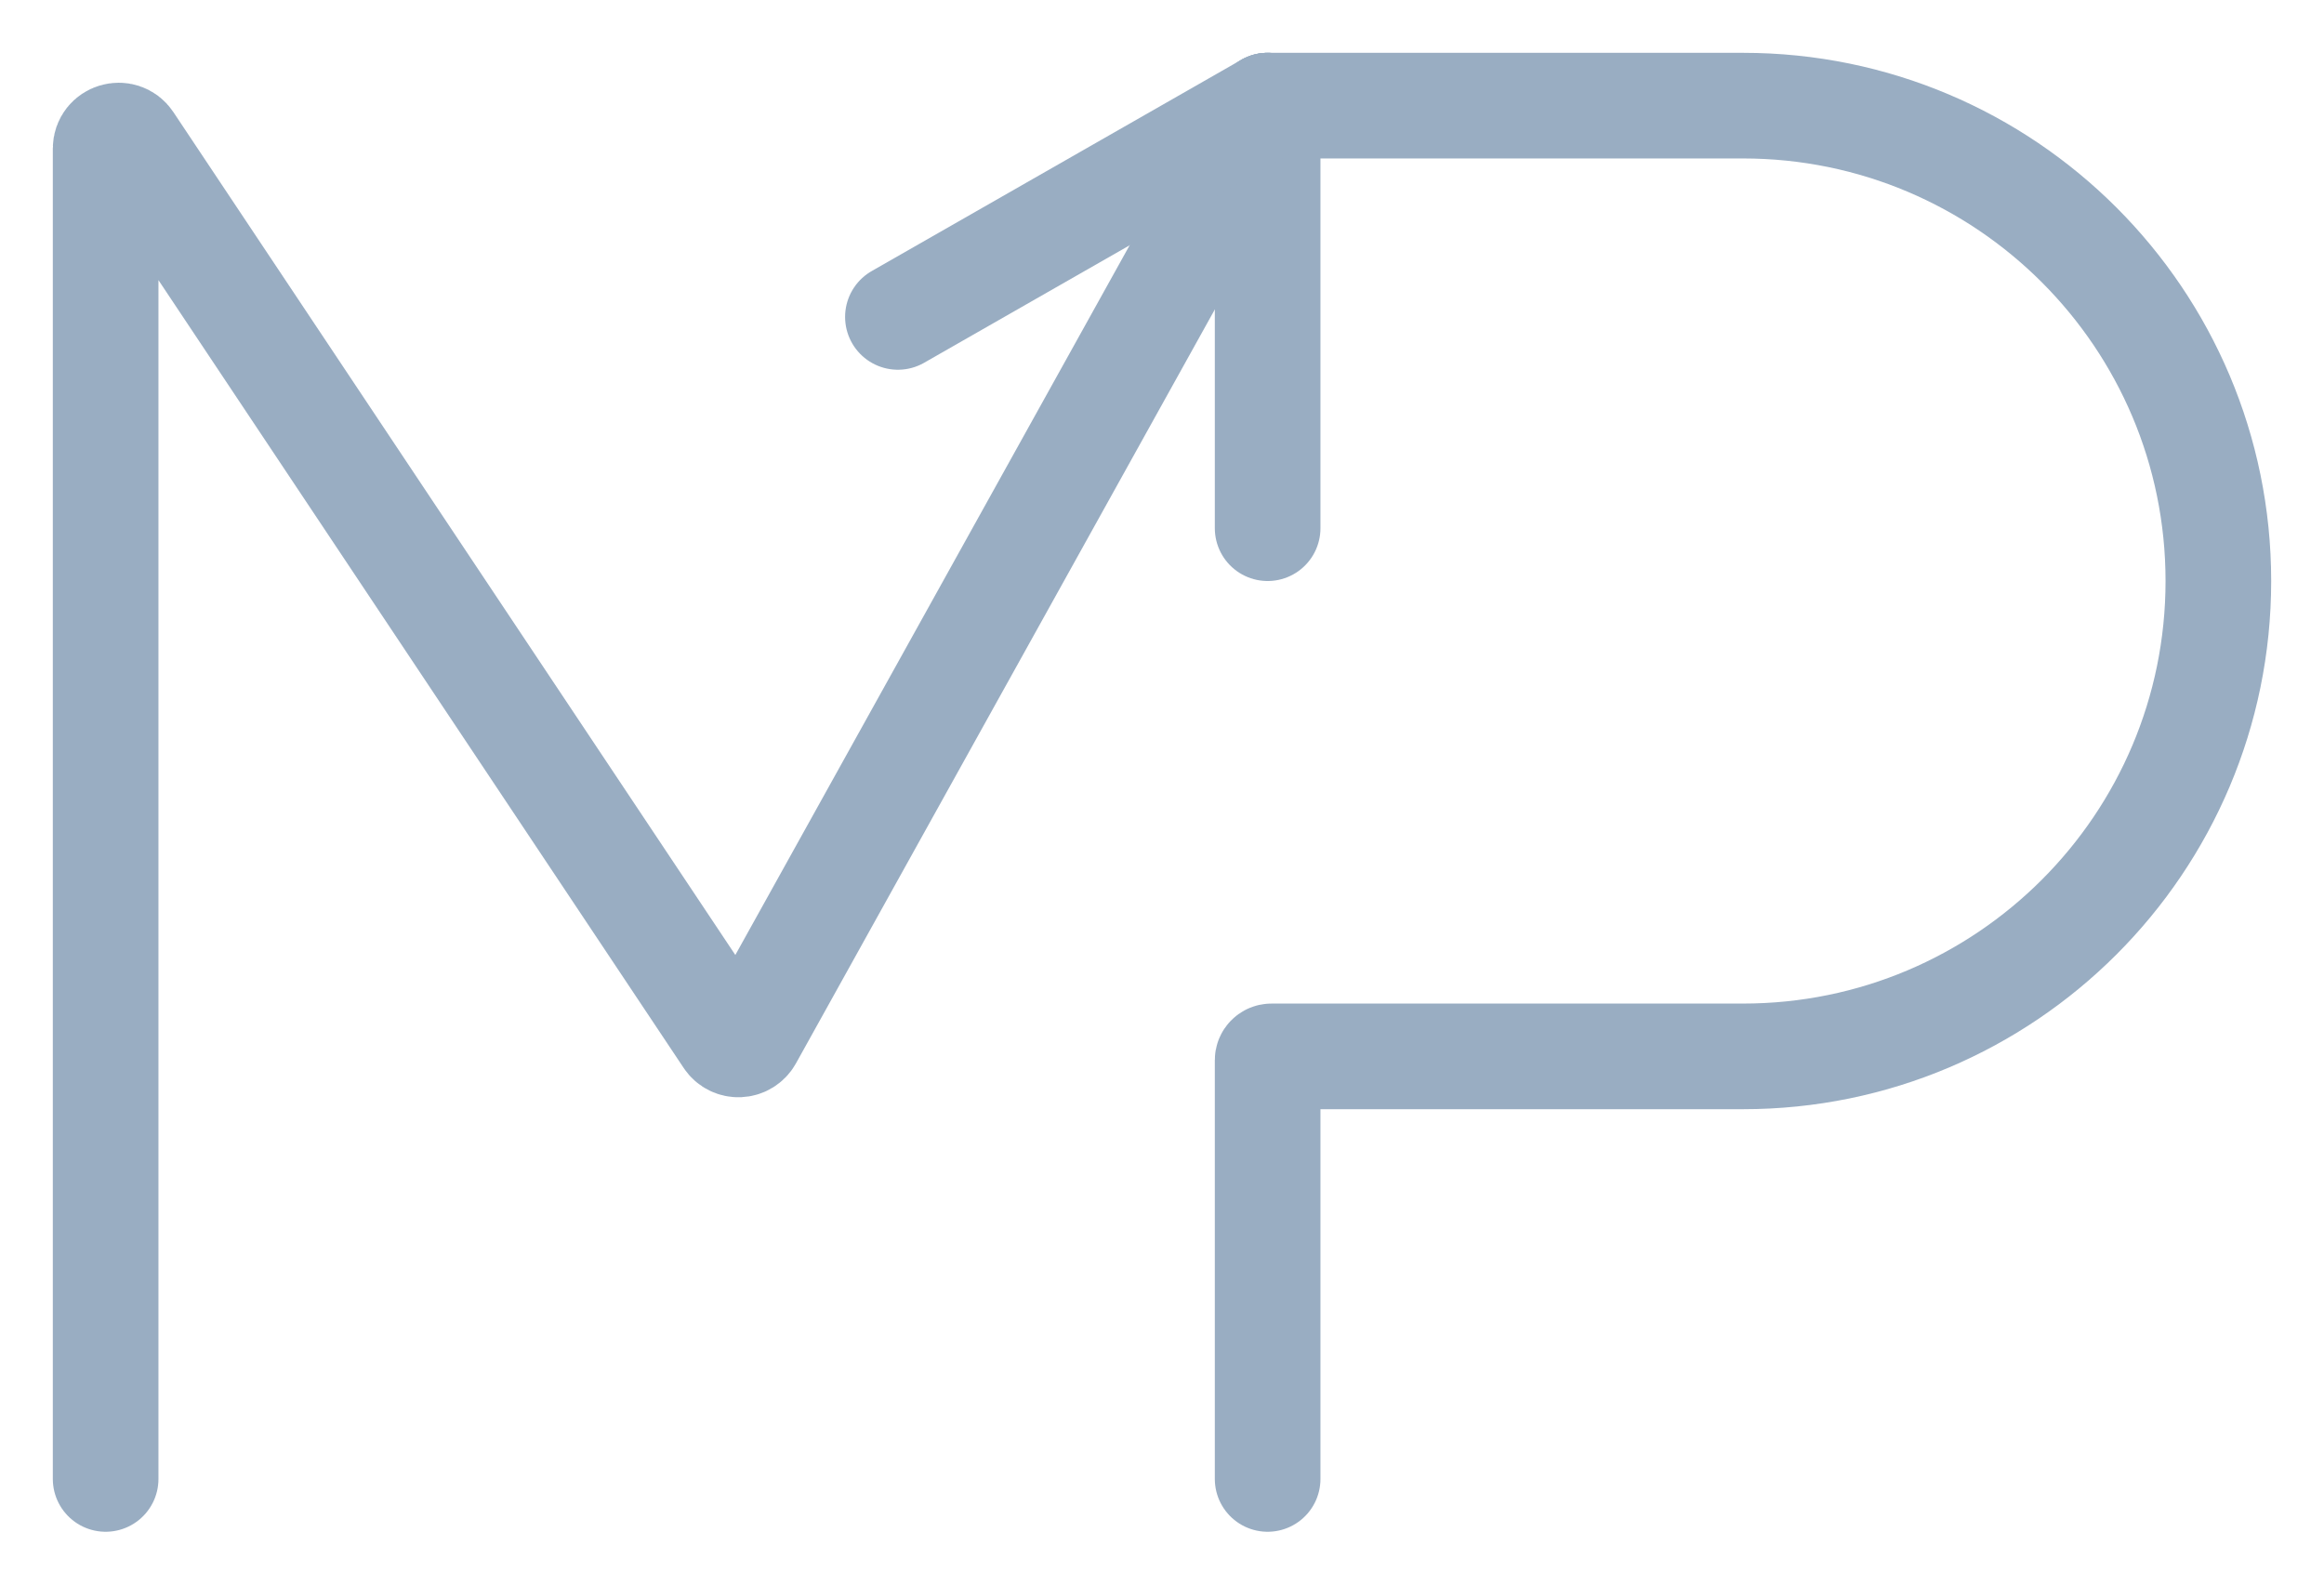 <svg width="22" height="15" viewBox="0 0 22 15" fill="none" xmlns="http://www.w3.org/2000/svg">
<path d="M1 14V1.406C1 1.285 1.158 1.237 1.225 1.338L6.888 9.832C6.939 9.909 7.053 9.904 7.098 9.823L12 1" stroke="#99ADC2" stroke-linecap="round"/>
<path d="M12 1H16.5C18.985 1 21 3.015 21 5.5V5.5C21 7.985 18.985 10 16.5 10H12.036C12.016 10 12 10.016 12 10.036V14" stroke="#99ADC2" stroke-linecap="round"/>
<path d="M12 5V1" stroke="#99ADC2" stroke-linecap="round"/>
<path d="M8.5 3L11.999 1" stroke="#99ADC2" stroke-linecap="round"/>
</svg>
